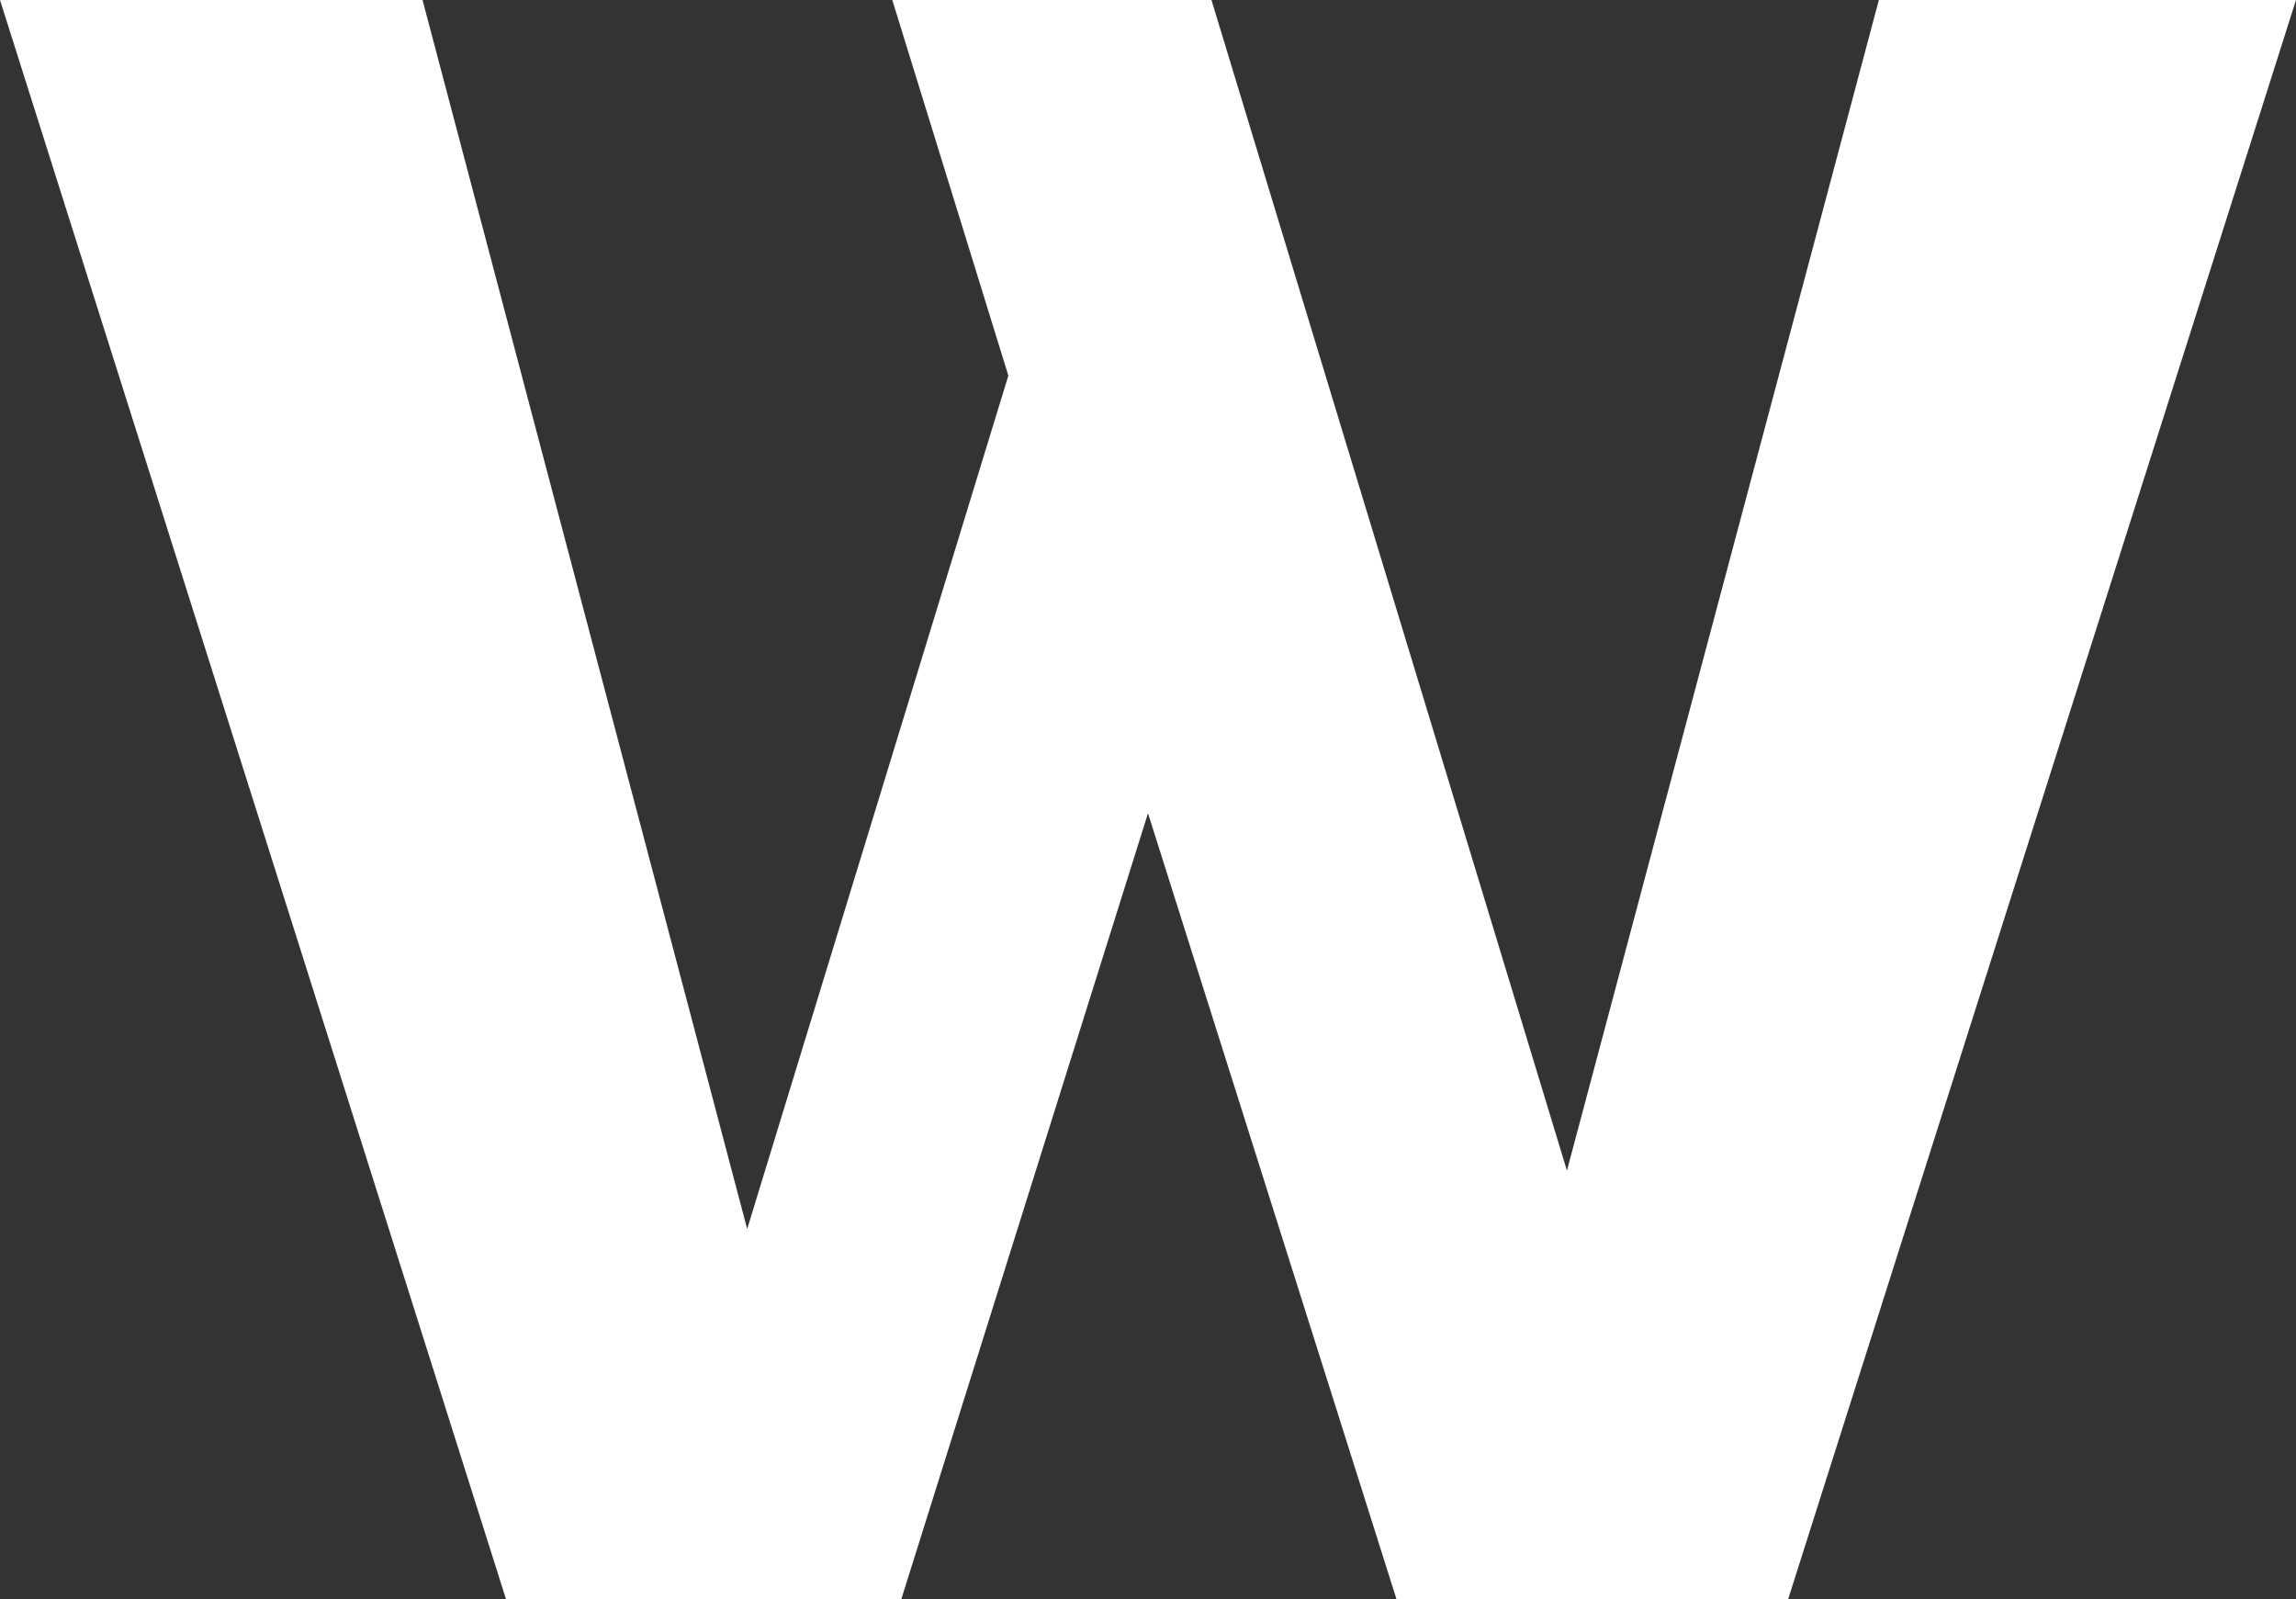 <svg width="56" height="39" viewBox="0 0 56 39" fill="none" xmlns="http://www.w3.org/2000/svg">
<rect x="0" y="0" width="56" height="39" fill="#333333" stroke="none"/>
<path d="M45.826 0L38.218 28.55L29.548 0H21.763L24.594 9.161L18.224 29.973L10.306 0H0L12.341 39H21.984L28 19.834L34.06 39H43.614L56 0H45.826Z" fill="white"/>
</svg>
